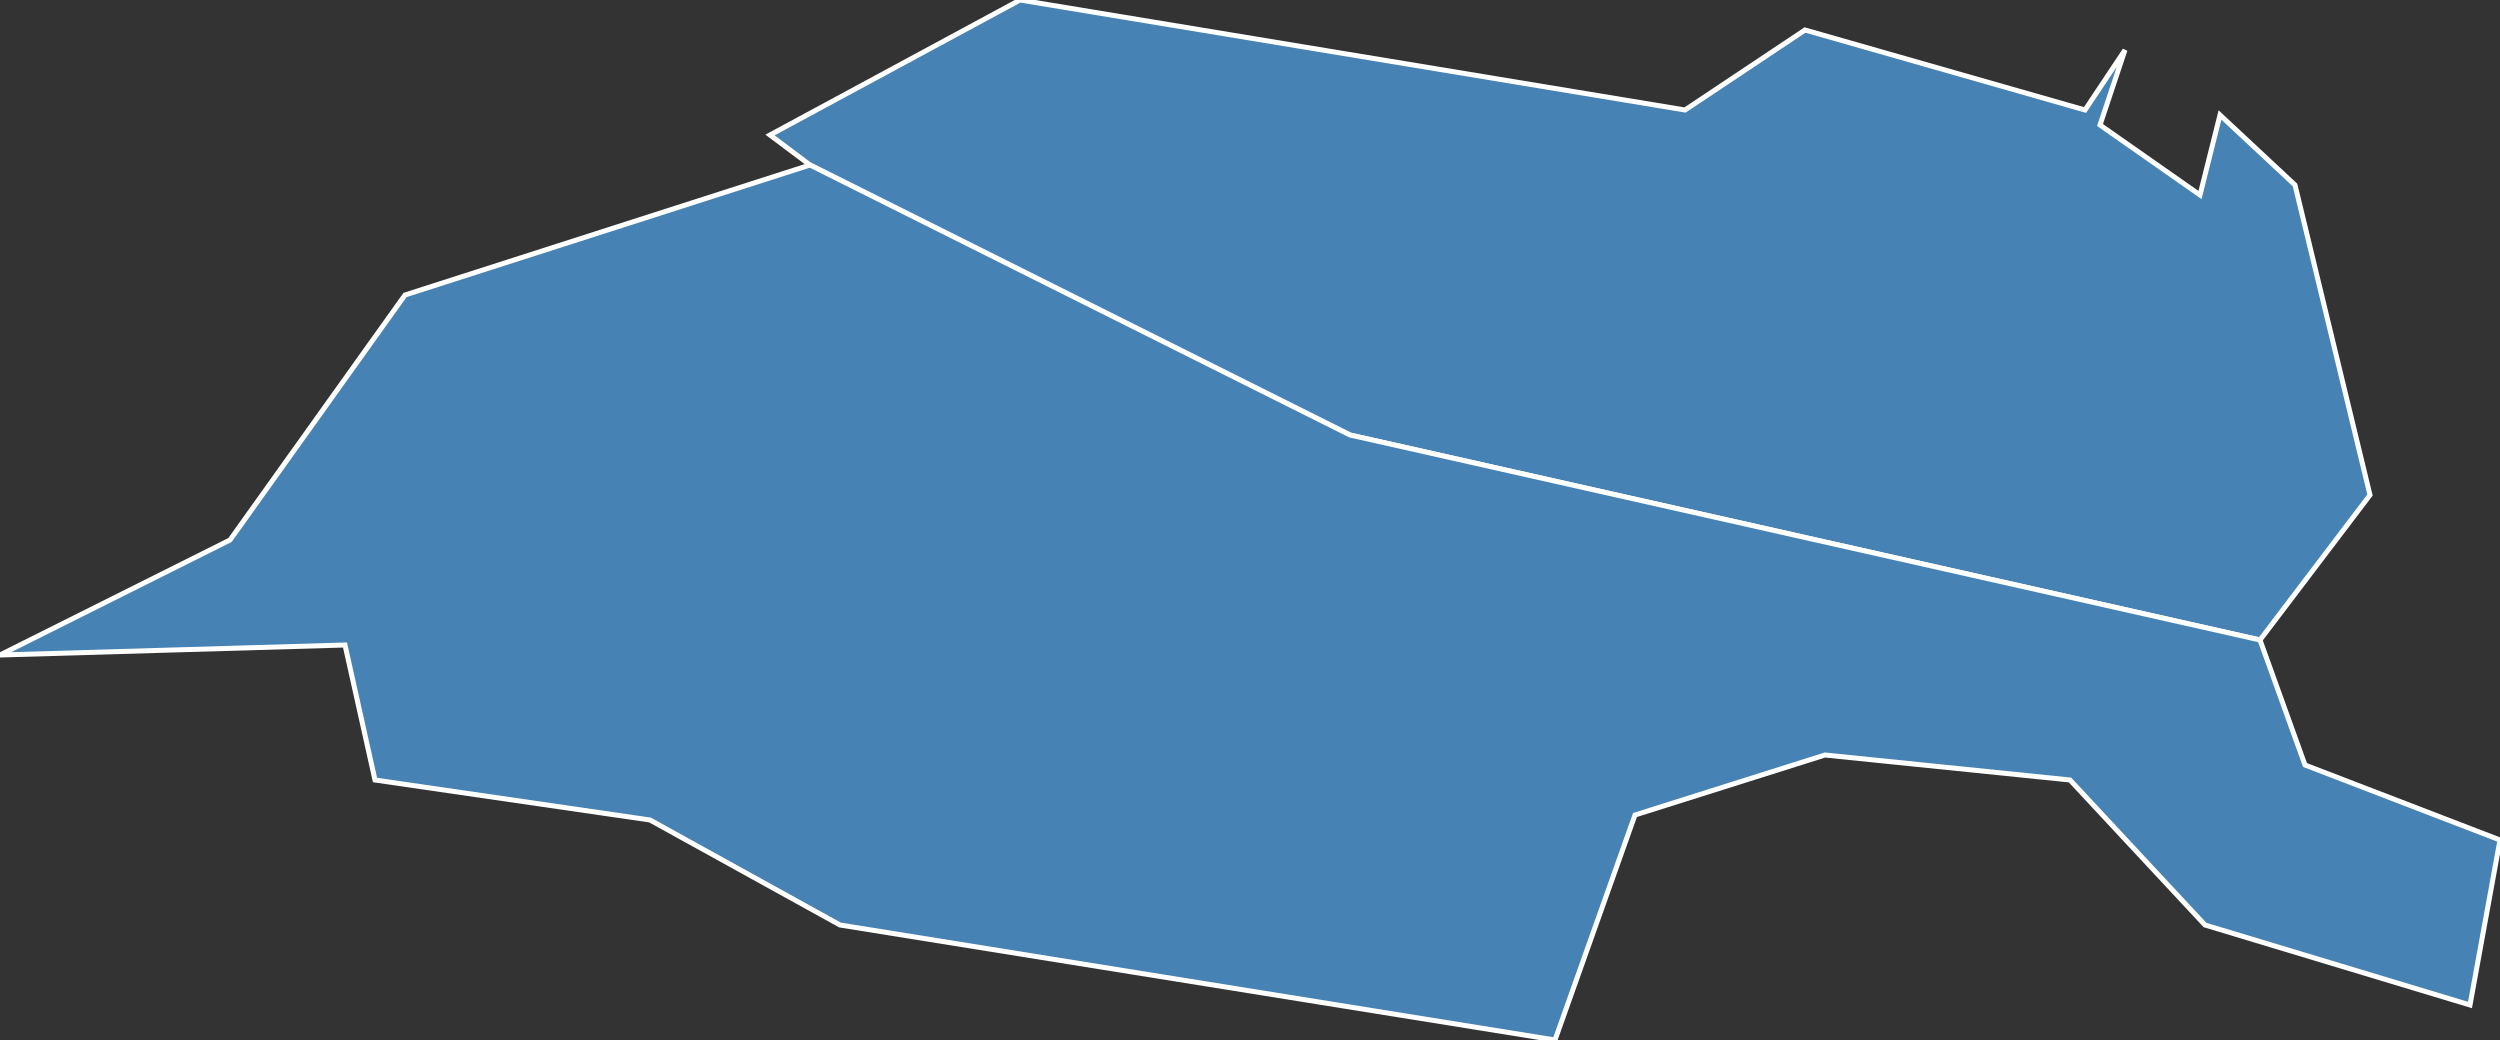 <?xml version="1.0" encoding="utf-8"?>
<svg version="1.1" id="svgmap" xmlns="http://www.w3.org/2000/svg" xmlns:xlink="http://www.w3.org/1999/xlink" x="0px" y="0px" width="100%" height="100%" viewBox="0 0 500 208">
<rect x="0" y="0" width="500" height="208" fill="#333333" stroke="none"/>
<polygon points="162,33 154,27 204,0 337,22 361,6 417,22 425,10 420,25 440,39 444,23 459,37 474,99 452,128 270,87 162,33" id="21166" class="commune" fill="steelblue" stroke-width="1" stroke="white" geotype="commune" geoname="Chenôve" code_insee="21166" code_canton="2106"/><polygon points="162,33 270,87 452,128 461,153 500,168 494,201 441,185 414,156 365,151 327,163 311,208 168,185 130,164 75,156 69,129 0,131 46,108 81,59 162,33" id="21390" class="commune" fill="steelblue" stroke-width="1" stroke="white" geotype="commune" geoname="Marsannay-la-Côte" code_insee="21390" code_canton="2106"/></svg>